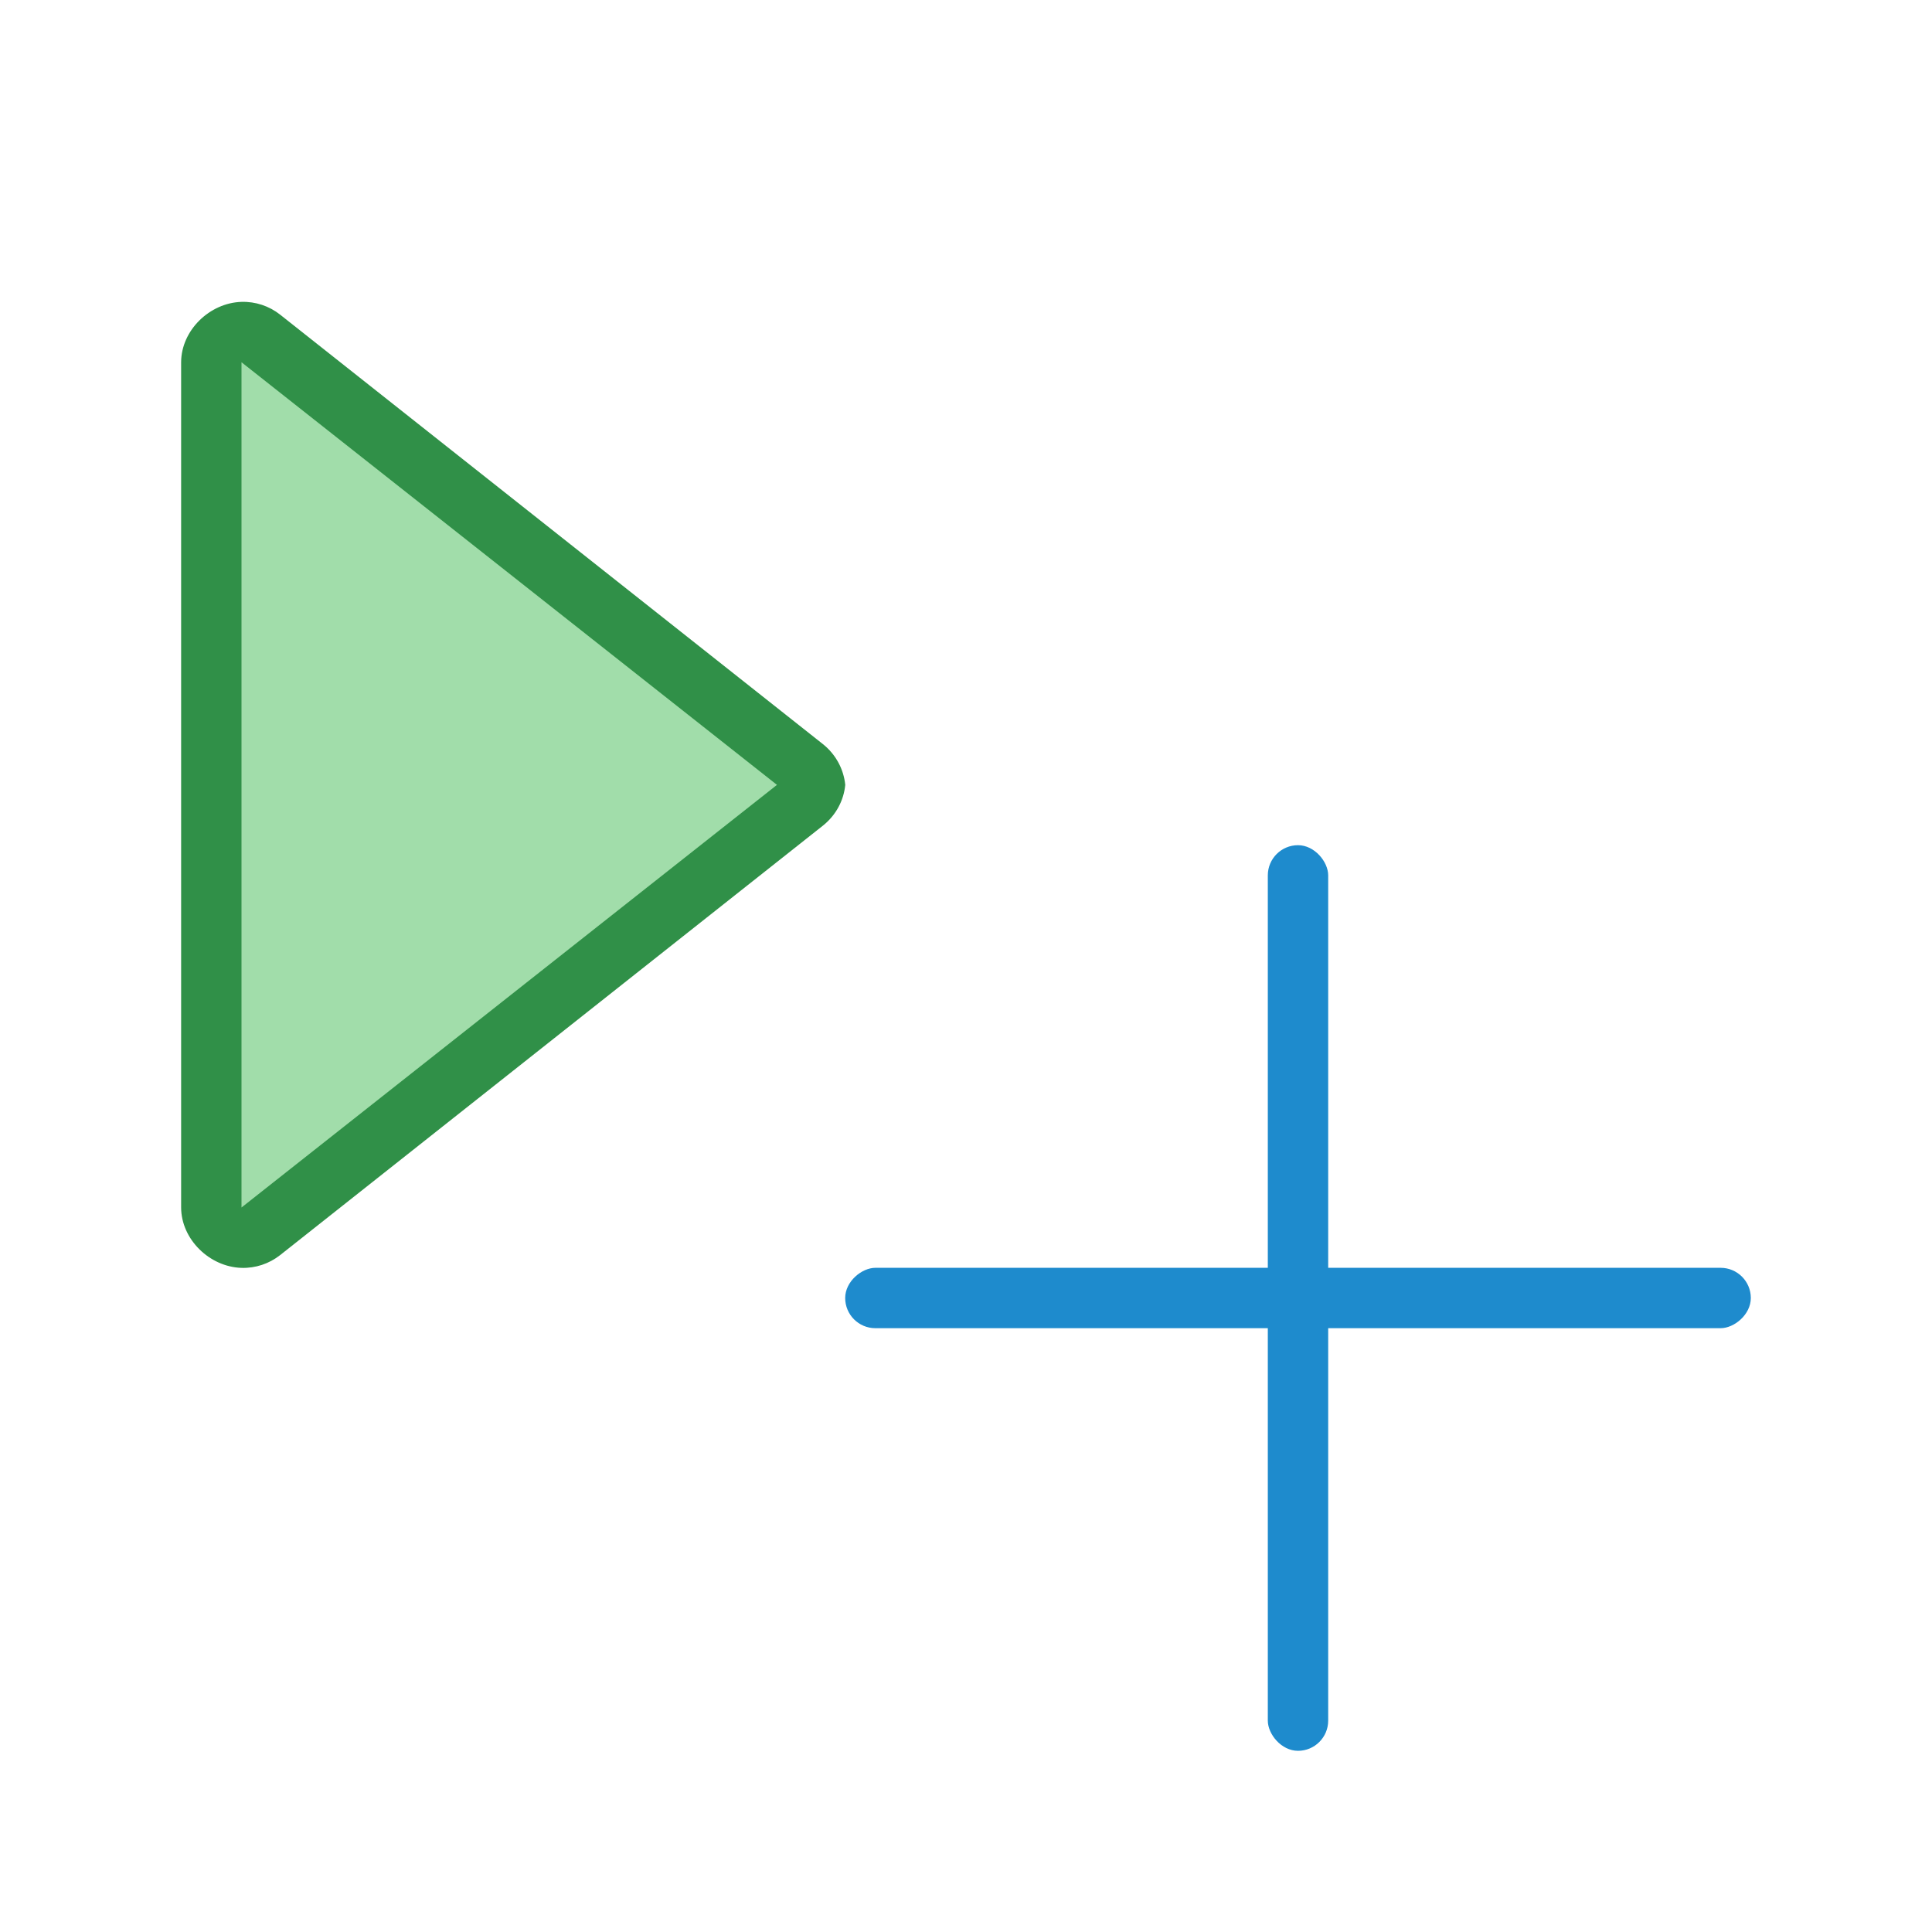<svg height="32" viewBox="0 0 32 32" width="32" xmlns="http://www.w3.org/2000/svg"><g fill="#1e8bcd" transform="matrix(2 0 0 2 7.999 7.999)"><rect height="7.5" rx=".25" ry=".25" width=".5" x="6.5" y="3"/><rect height="7.5" rx=".25" ry=".25" transform="rotate(90)" width=".5" x="6.5" y="-10.5"/></g><path d="m4 5c-.528.016-.998.471-1 1v7 7c.002.529.472.984 1 1 .231.007.457-.068.639-.211l8.99-7.113c.22-.175.347-.422.371-.676-.025-.253-.151-.501-.371-.676l-8.99-7.113c-.181-.143-.408-.218-.639-.211z" fill="#309048"/><path d="m4 6v7 7l8.869-7z" fill="#a1ddaa"/></svg>
